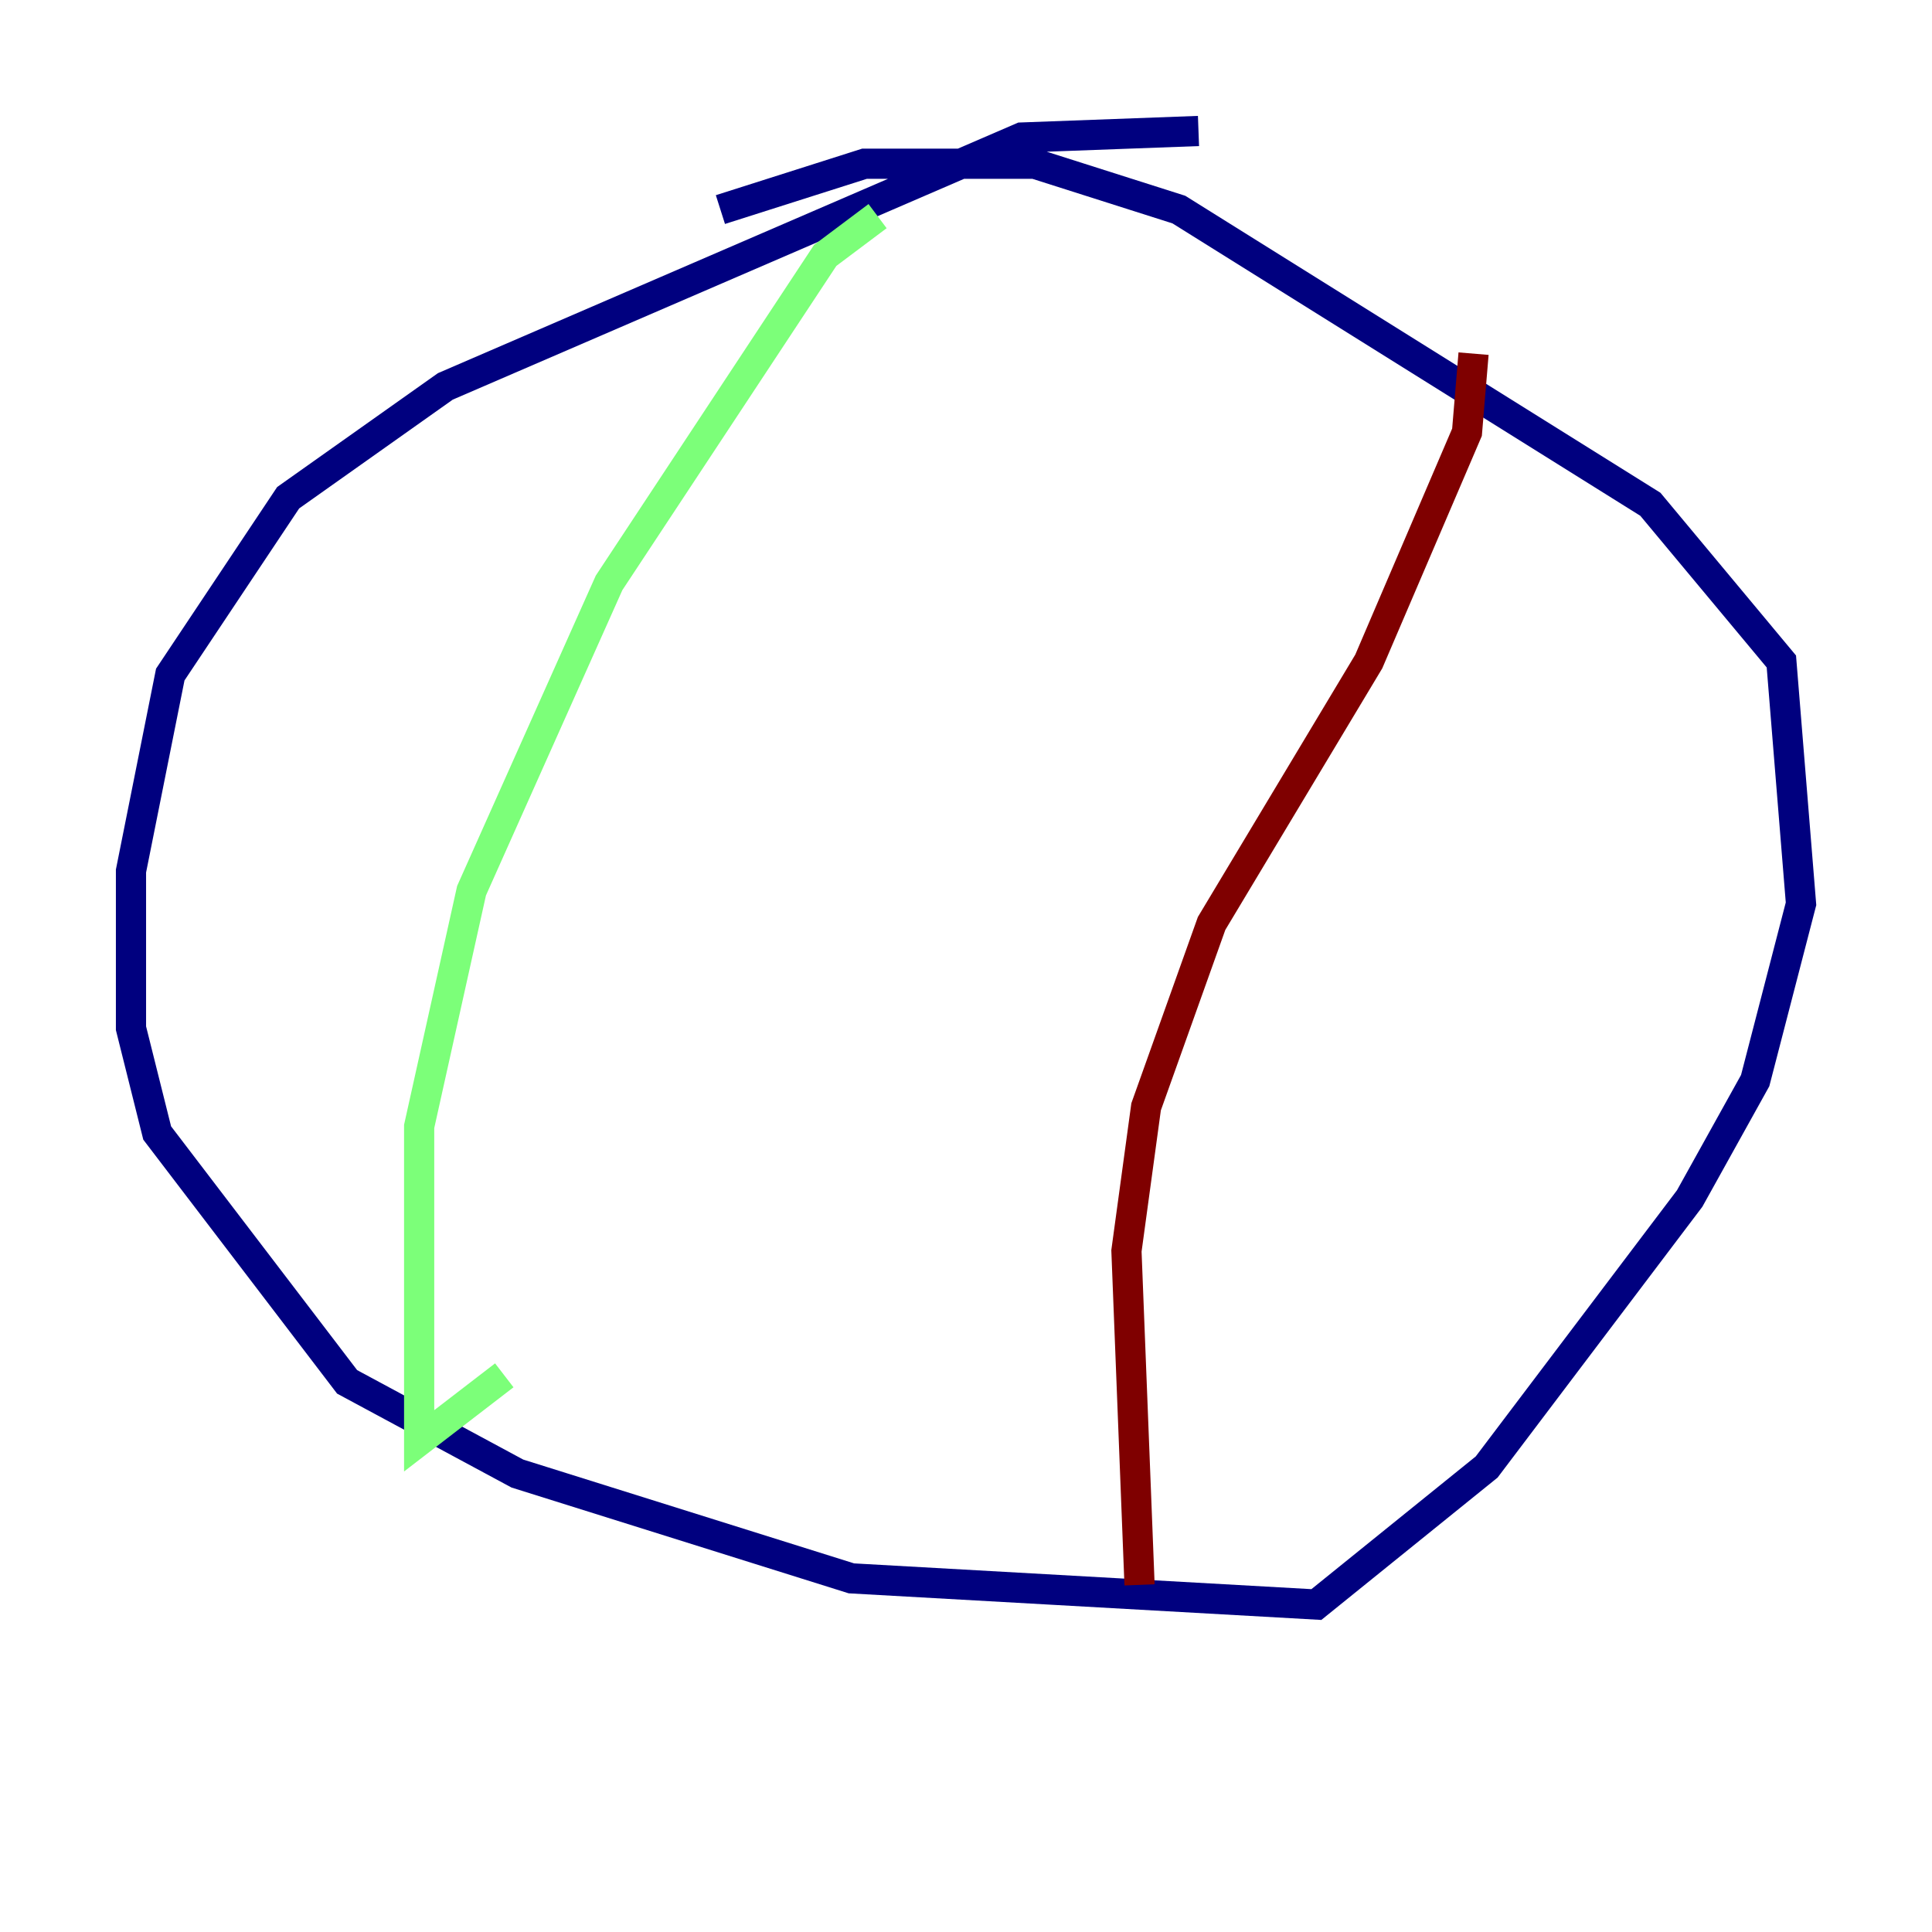 <?xml version="1.0" encoding="utf-8" ?>
<svg baseProfile="tiny" height="128" version="1.2" viewBox="0,0,128,128" width="128" xmlns="http://www.w3.org/2000/svg" xmlns:ev="http://www.w3.org/2001/xml-events" xmlns:xlink="http://www.w3.org/1999/xlink"><defs /><polyline fill="none" points="79.403,8.678 67.688,9.112 29.505,25.6 19.091,32.976 11.281,44.691 8.678,57.709 8.678,68.122 10.414,75.064 22.997,91.552 34.278,97.627 56.407,104.57 87.214,106.305 98.495,97.193 111.946,79.403 116.285,71.593 119.322,59.878 118.02,43.824 109.342,33.41 78.102,13.885 68.556,10.848 57.275,10.848 47.729,13.885" stroke="#00007f" stroke-width="2" /><polyline fill="none" points="58.142,14.319 54.671,16.922 40.352,38.617 31.241,59.01 27.77,74.63 27.77,95.458 33.41,91.119" stroke="#7cff79" stroke-width="2" /><polyline fill="none" points="97.627,23.43 97.193,28.637 90.685,43.824 80.271,61.18 75.932,73.329 74.63,82.875 75.498,105.003" stroke="#7f0000" stroke-width="2" /></svg>